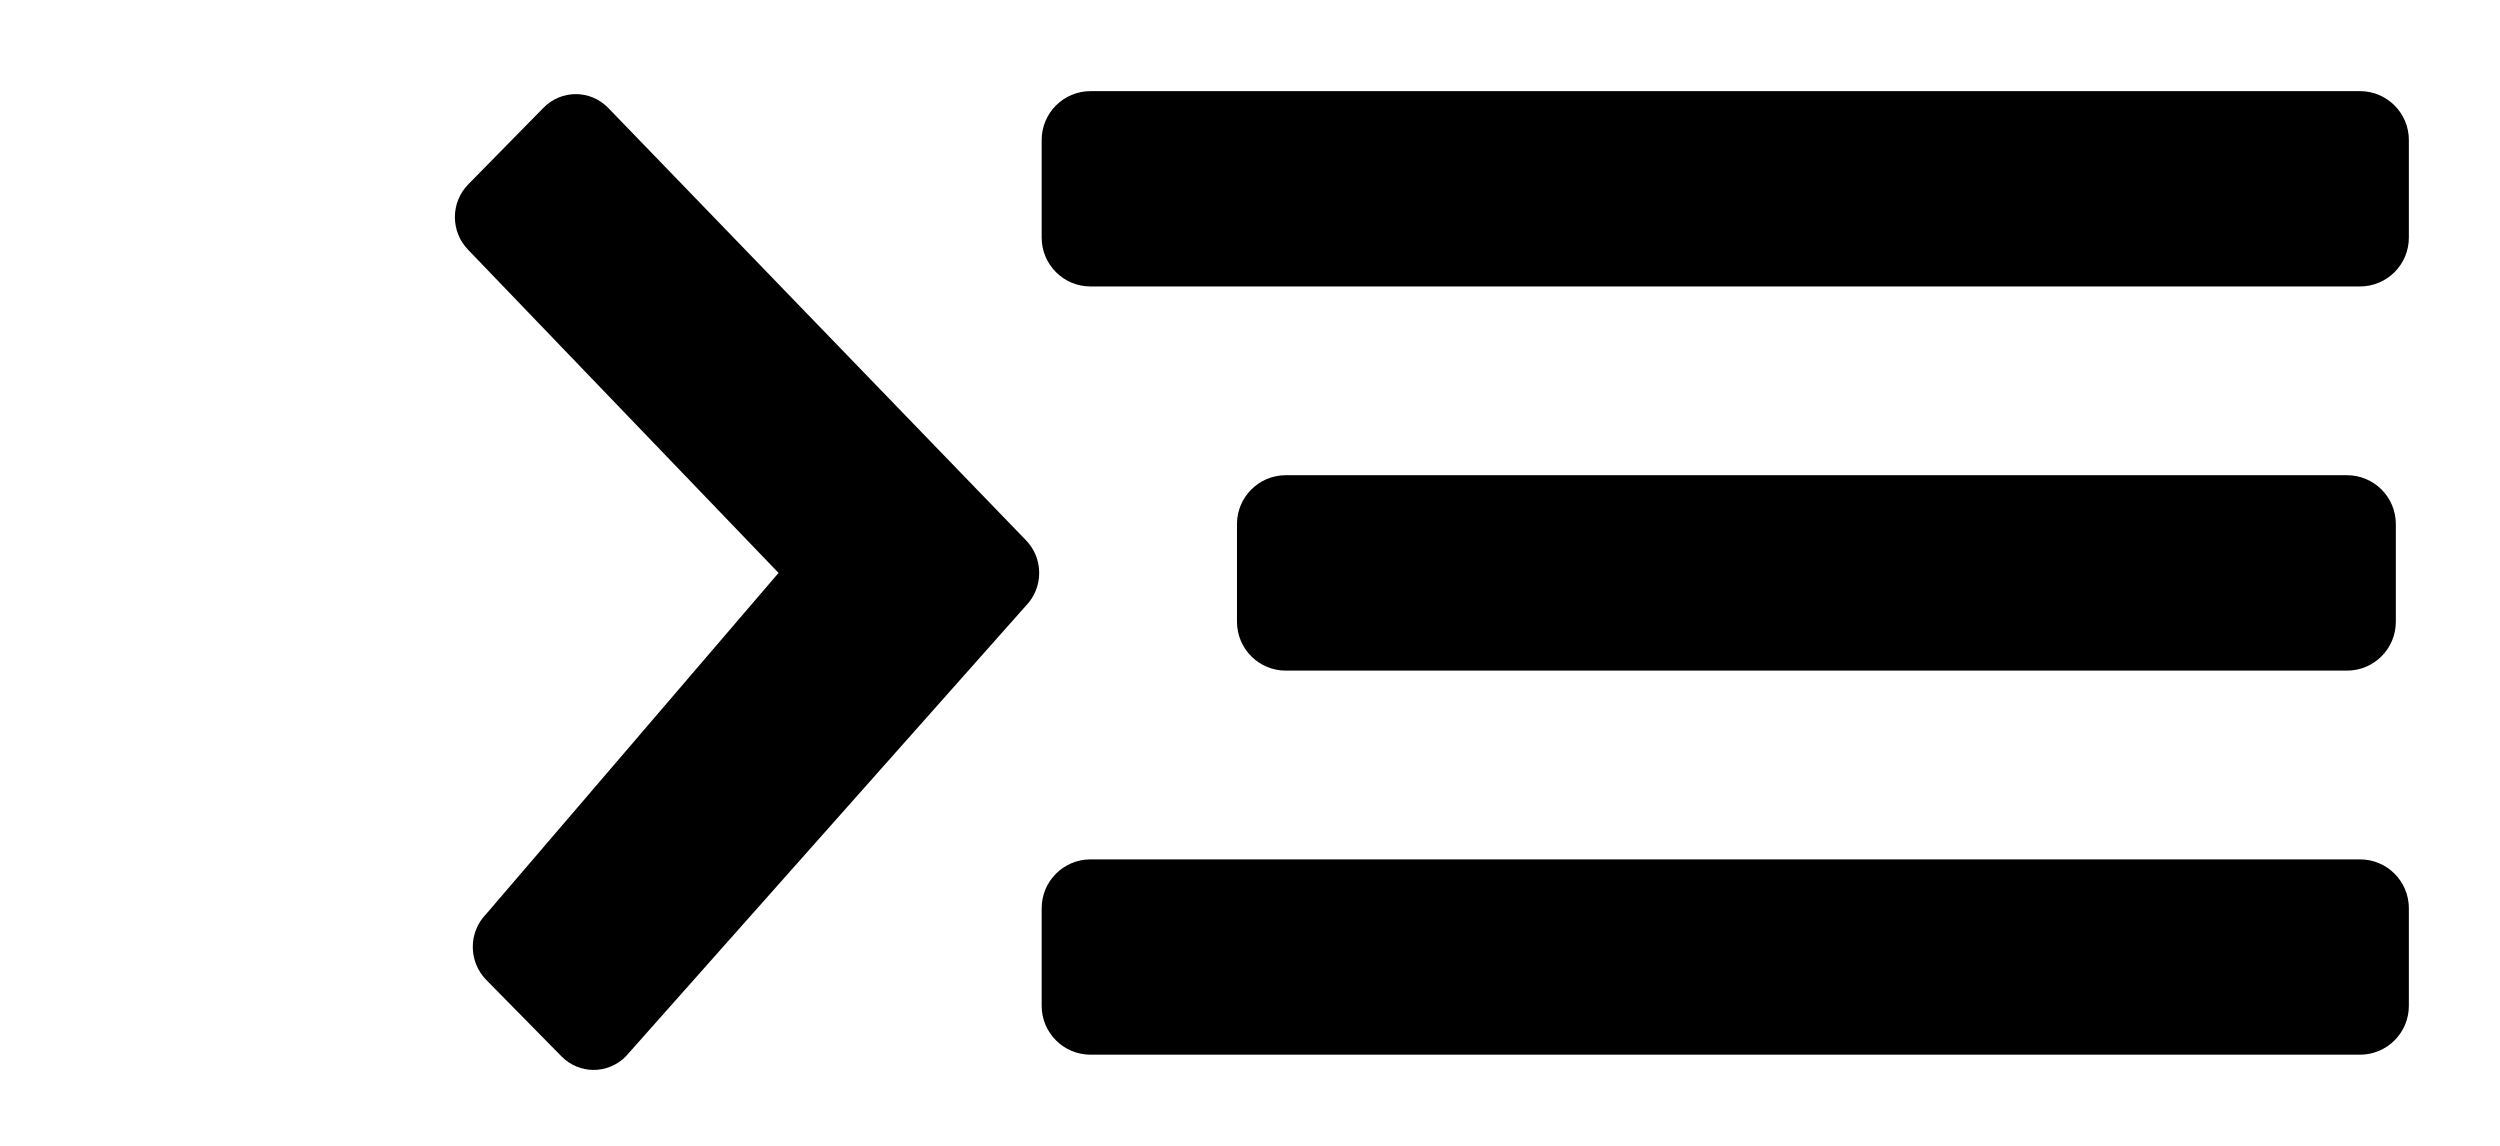 <svg width="24" height="11" viewBox="0 0 24 11" fill="none" xmlns="http://www.w3.org/2000/svg">
<path d="M9.848 5.816L6.009 10.14C5.837 10.315 5.56 10.315 5.389 10.14L4.667 9.406C4.496 9.231 4.496 8.949 4.667 8.775L7.474 5.5L4.496 2.4C4.324 2.225 4.324 1.943 4.496 1.769L5.218 1.034C5.389 0.86 5.666 0.86 5.837 1.034L9.848 5.185C10.019 5.359 10.019 5.641 9.848 5.816Z" fill="currentColor"/>
<path d="M10.469 2.75H22.656C22.915 2.75 23.125 2.54 23.125 2.281V1.344C23.125 1.085 22.915 0.875 22.656 0.875H10.469C10.21 0.875 10 1.085 10 1.344V2.281C10 2.54 10.21 2.75 10.469 2.75ZM22.531 4.562H12.344C12.085 4.562 11.875 4.772 11.875 5.031V5.969C11.875 6.228 12.085 6.438 12.344 6.438H22.531C22.79 6.438 23 6.228 23 5.969V5.031C23 4.772 22.79 4.562 22.531 4.562ZM22.656 8.25H10.469C10.21 8.25 10 8.46 10 8.719V9.656C10 9.915 10.21 10.125 10.469 10.125H22.656C22.915 10.125 23.125 9.915 23.125 9.656V8.719C23.125 8.46 22.915 8.25 22.656 8.25Z" fill="currentColor"/>
</svg>

